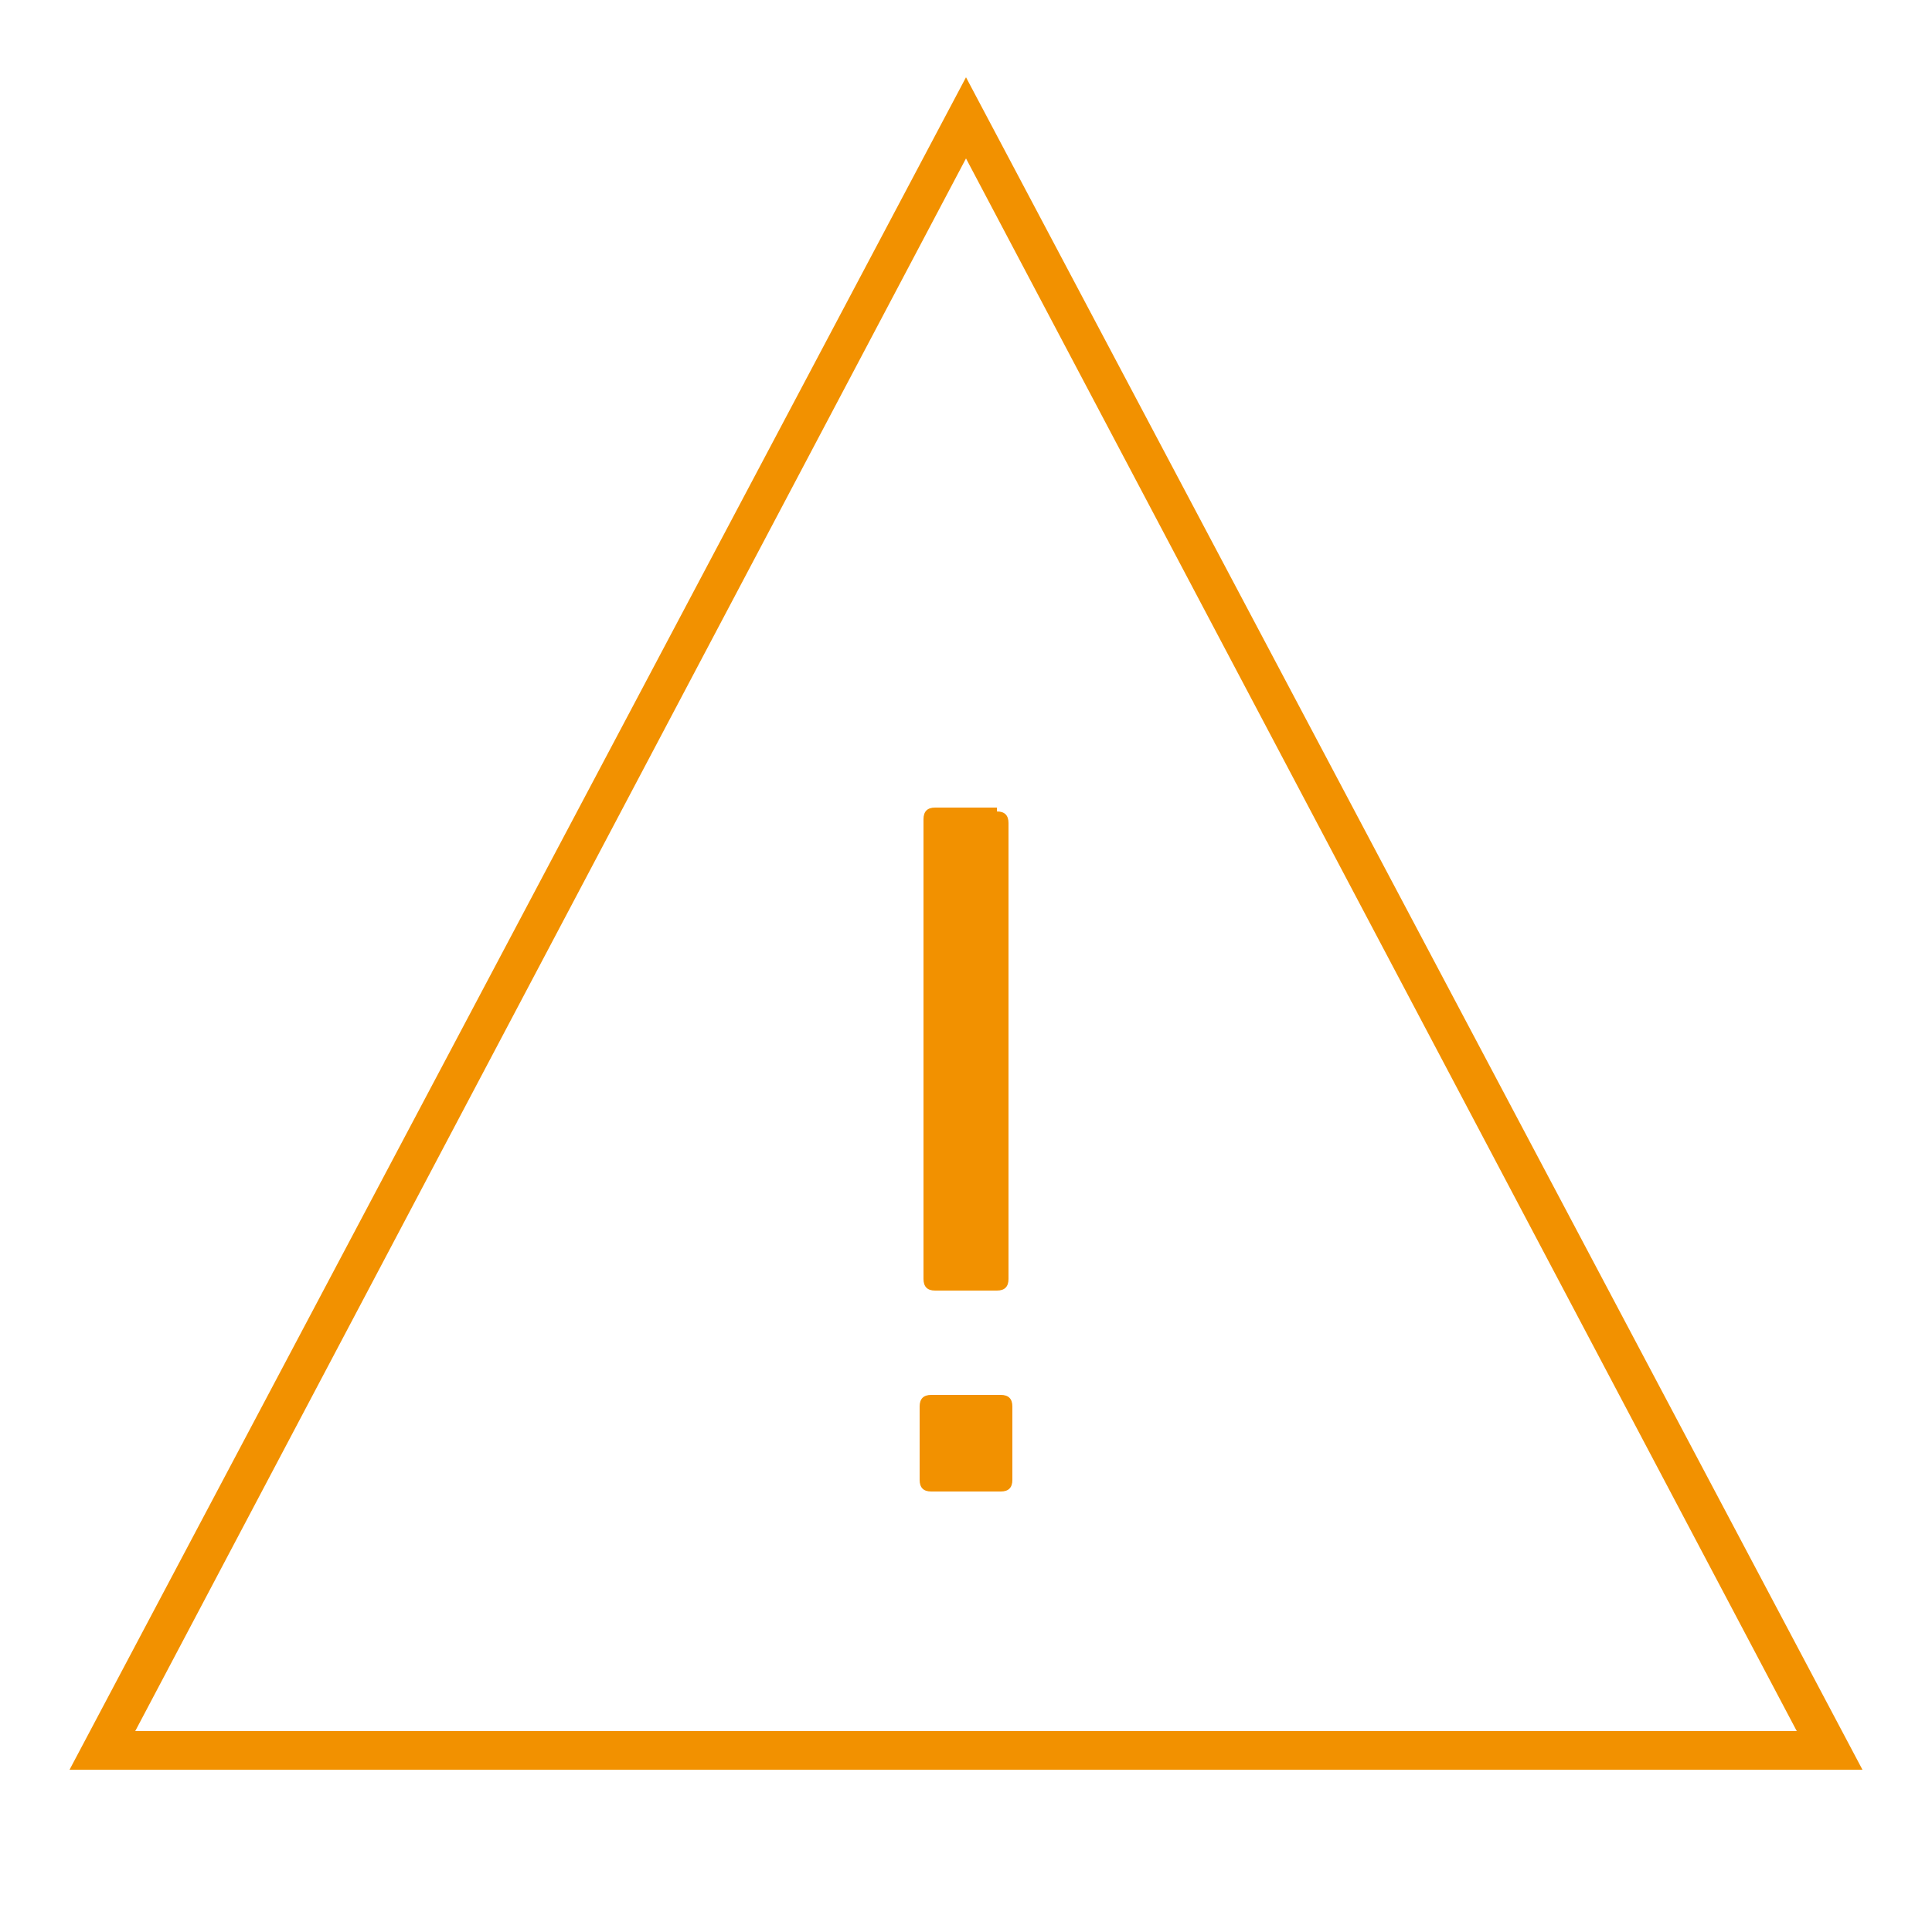 <?xml version="1.0" encoding="utf-8"?>
<!-- Generator: Adobe Illustrator 19.1.0, SVG Export Plug-In . SVG Version: 6.00 Build 0)  -->
<svg version="1.1" id="Layer_1" xmlns="http://www.w3.org/2000/svg" xmlns:xlink="http://www.w3.org/1999/xlink" x="0px" y="0px"
	 viewBox="0 0 50 50" style="enable-background:new 0 0 50 50;" xml:space="preserve">
<style type="text/css">
	.st0{fill:#F29100;}
</style>
<path class="st0" d="M25.9,36.1c0.2,0,0.3,0.1,0.3,0.3v1.9c0,0.2-0.1,0.3-0.3,0.3h-1.8c-0.2,0-0.3-0.1-0.3-0.3v-1.9
	c0-0.2,0.1-0.3,0.3-0.3H25.9z M25.8,21c0.2,0,0.3,0.1,0.3,0.3v11.8c0,0.2-0.1,0.3-0.3,0.3h-1.6c-0.2,0-0.3-0.1-0.3-0.3V21.2
	c0-0.2,0.1-0.3,0.3-0.3H25.8z"/>
<path class="st0" d="M48.2,45.8H1.8L25,2L48.2,45.8z M3.5,44.8h43L25,4.1L3.5,44.8z"/>
</svg>
